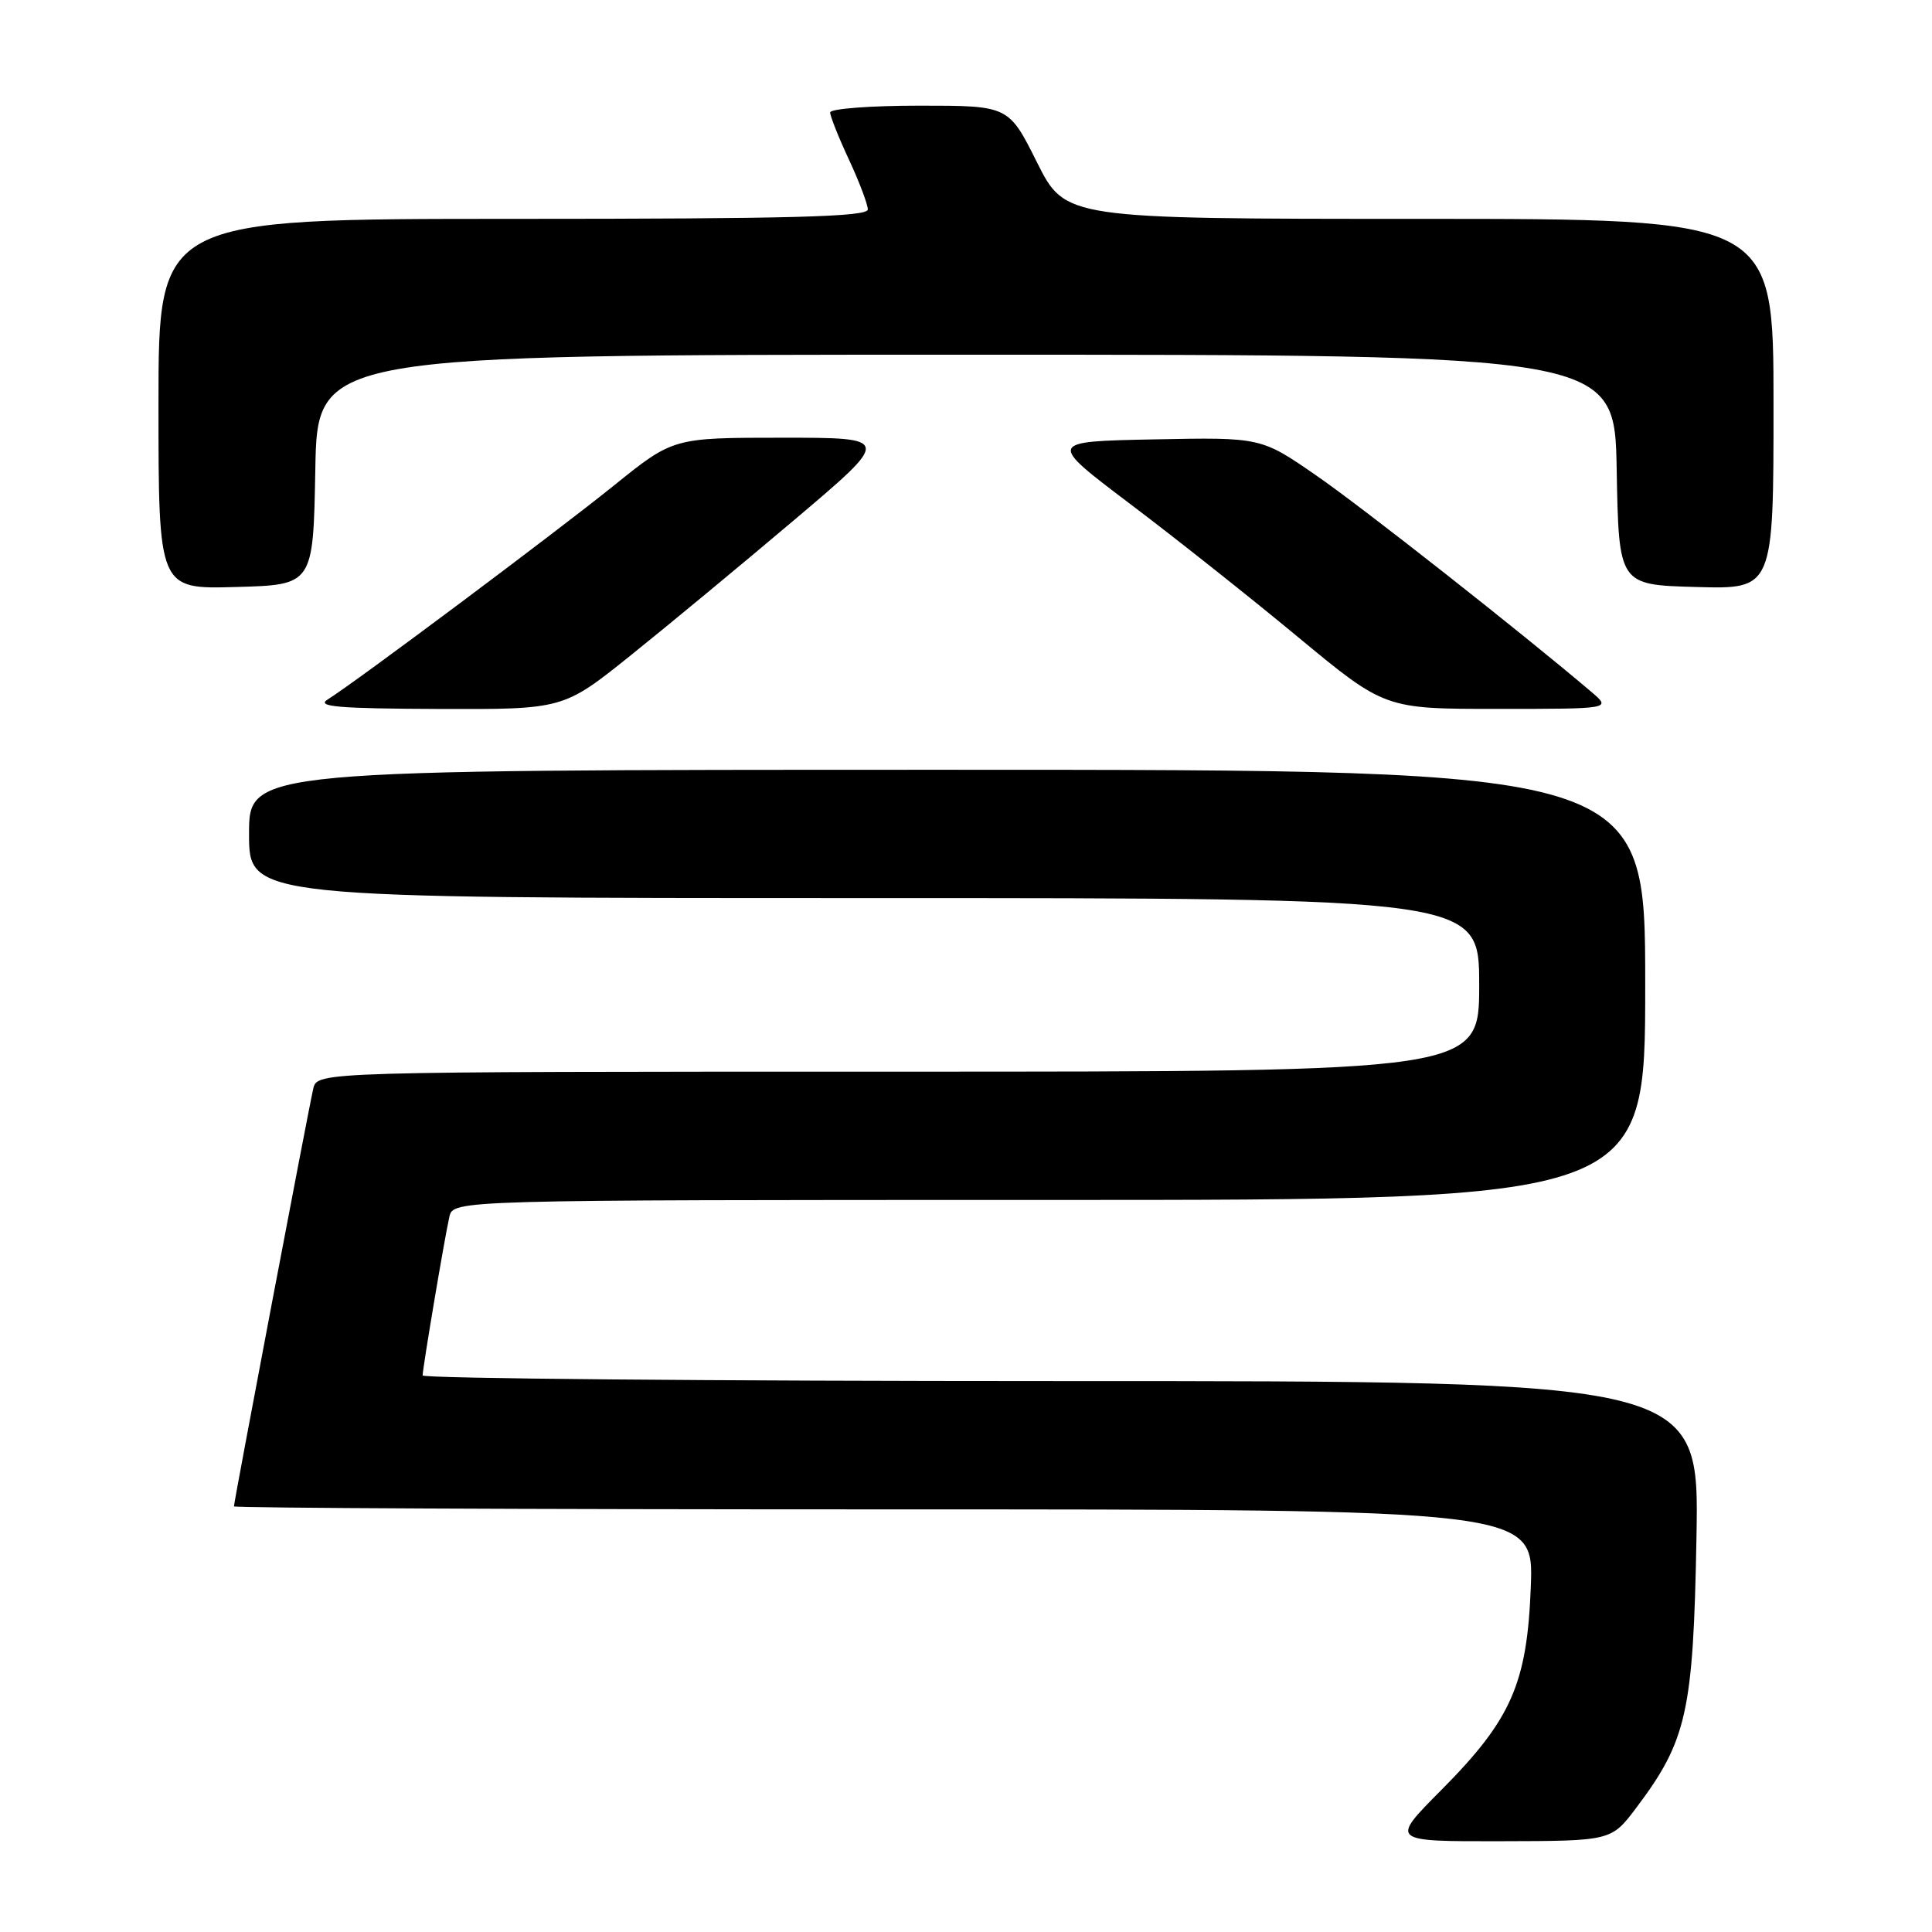 <?xml version="1.0" encoding="UTF-8" standalone="no"?>
<!DOCTYPE svg PUBLIC "-//W3C//DTD SVG 1.1//EN" "http://www.w3.org/Graphics/SVG/1.1/DTD/svg11.dtd" >
<svg xmlns="http://www.w3.org/2000/svg" xmlns:xlink="http://www.w3.org/1999/xlink" version="1.1" viewBox="0 0 256 256">
 <g >
 <path fill="currentColor"
d=" M 216.83 239.52 C 223.52 230.63 224.37 226.83 224.79 203.75 C 225.17 183.00 225.17 183.00 140.59 183.00 C 94.06 183.00 56.00 182.66 56.00 182.25 C 56.01 181.27 58.88 164.17 59.54 161.25 C 60.04 159.00 60.04 159.00 139.02 159.00 C 218.00 159.00 218.00 159.00 218.00 130.50 C 218.00 102.00 218.00 102.00 125.50 102.00 C 33.00 102.00 33.00 102.00 33.00 110.50 C 33.00 119.00 33.00 119.00 114.50 119.00 C 196.00 119.00 196.00 119.00 196.00 130.50 C 196.00 142.00 196.00 142.00 119.02 142.00 C 42.04 142.00 42.04 142.00 41.51 144.25 C 40.90 146.85 31.00 198.99 31.00 199.60 C 31.00 199.82 69.75 200.00 117.11 200.00 C 203.23 200.00 203.23 200.00 202.84 210.25 C 202.35 223.12 200.26 227.85 190.92 237.25 C 184.21 244.00 184.21 244.00 198.85 243.97 C 213.50 243.94 213.50 243.94 216.83 239.52 Z  M 83.57 86.84 C 88.48 82.90 98.27 74.80 105.31 68.84 C 118.12 58.00 118.12 58.00 103.66 58.00 C 89.20 58.00 89.20 58.00 81.35 64.33 C 73.56 70.61 47.08 90.41 43.41 92.69 C 41.88 93.64 44.83 93.89 58.07 93.94 C 74.64 94.00 74.64 94.00 83.57 86.84 Z  M 210.90 91.71 C 201.63 83.83 180.63 67.30 174.45 63.03 C 167.09 57.94 167.09 57.94 152.95 58.22 C 138.81 58.50 138.81 58.50 149.65 66.70 C 155.62 71.20 165.68 79.18 172.00 84.42 C 183.50 93.94 183.50 93.94 198.50 93.93 C 213.50 93.93 213.50 93.93 210.90 91.71 Z  M 41.78 62.25 C 42.05 47.00 42.05 47.00 128.00 47.00 C 213.95 47.00 213.95 47.00 214.22 62.25 C 214.50 77.50 214.50 77.50 224.75 77.78 C 235.00 78.07 235.00 78.07 235.00 53.53 C 235.00 29.00 235.00 29.00 188.08 29.00 C 141.16 29.00 141.16 29.00 137.40 21.50 C 133.65 14.00 133.65 14.00 121.82 14.00 C 115.32 14.00 110.00 14.41 110.00 14.90 C 110.00 15.40 111.12 18.21 112.49 21.15 C 113.86 24.09 114.98 27.06 114.99 27.75 C 115.00 28.73 104.94 29.00 68.00 29.00 C 21.00 29.00 21.00 29.00 21.00 53.53 C 21.00 78.07 21.00 78.07 31.25 77.78 C 41.50 77.50 41.50 77.50 41.78 62.25 Z "/>
</g>
</svg>
